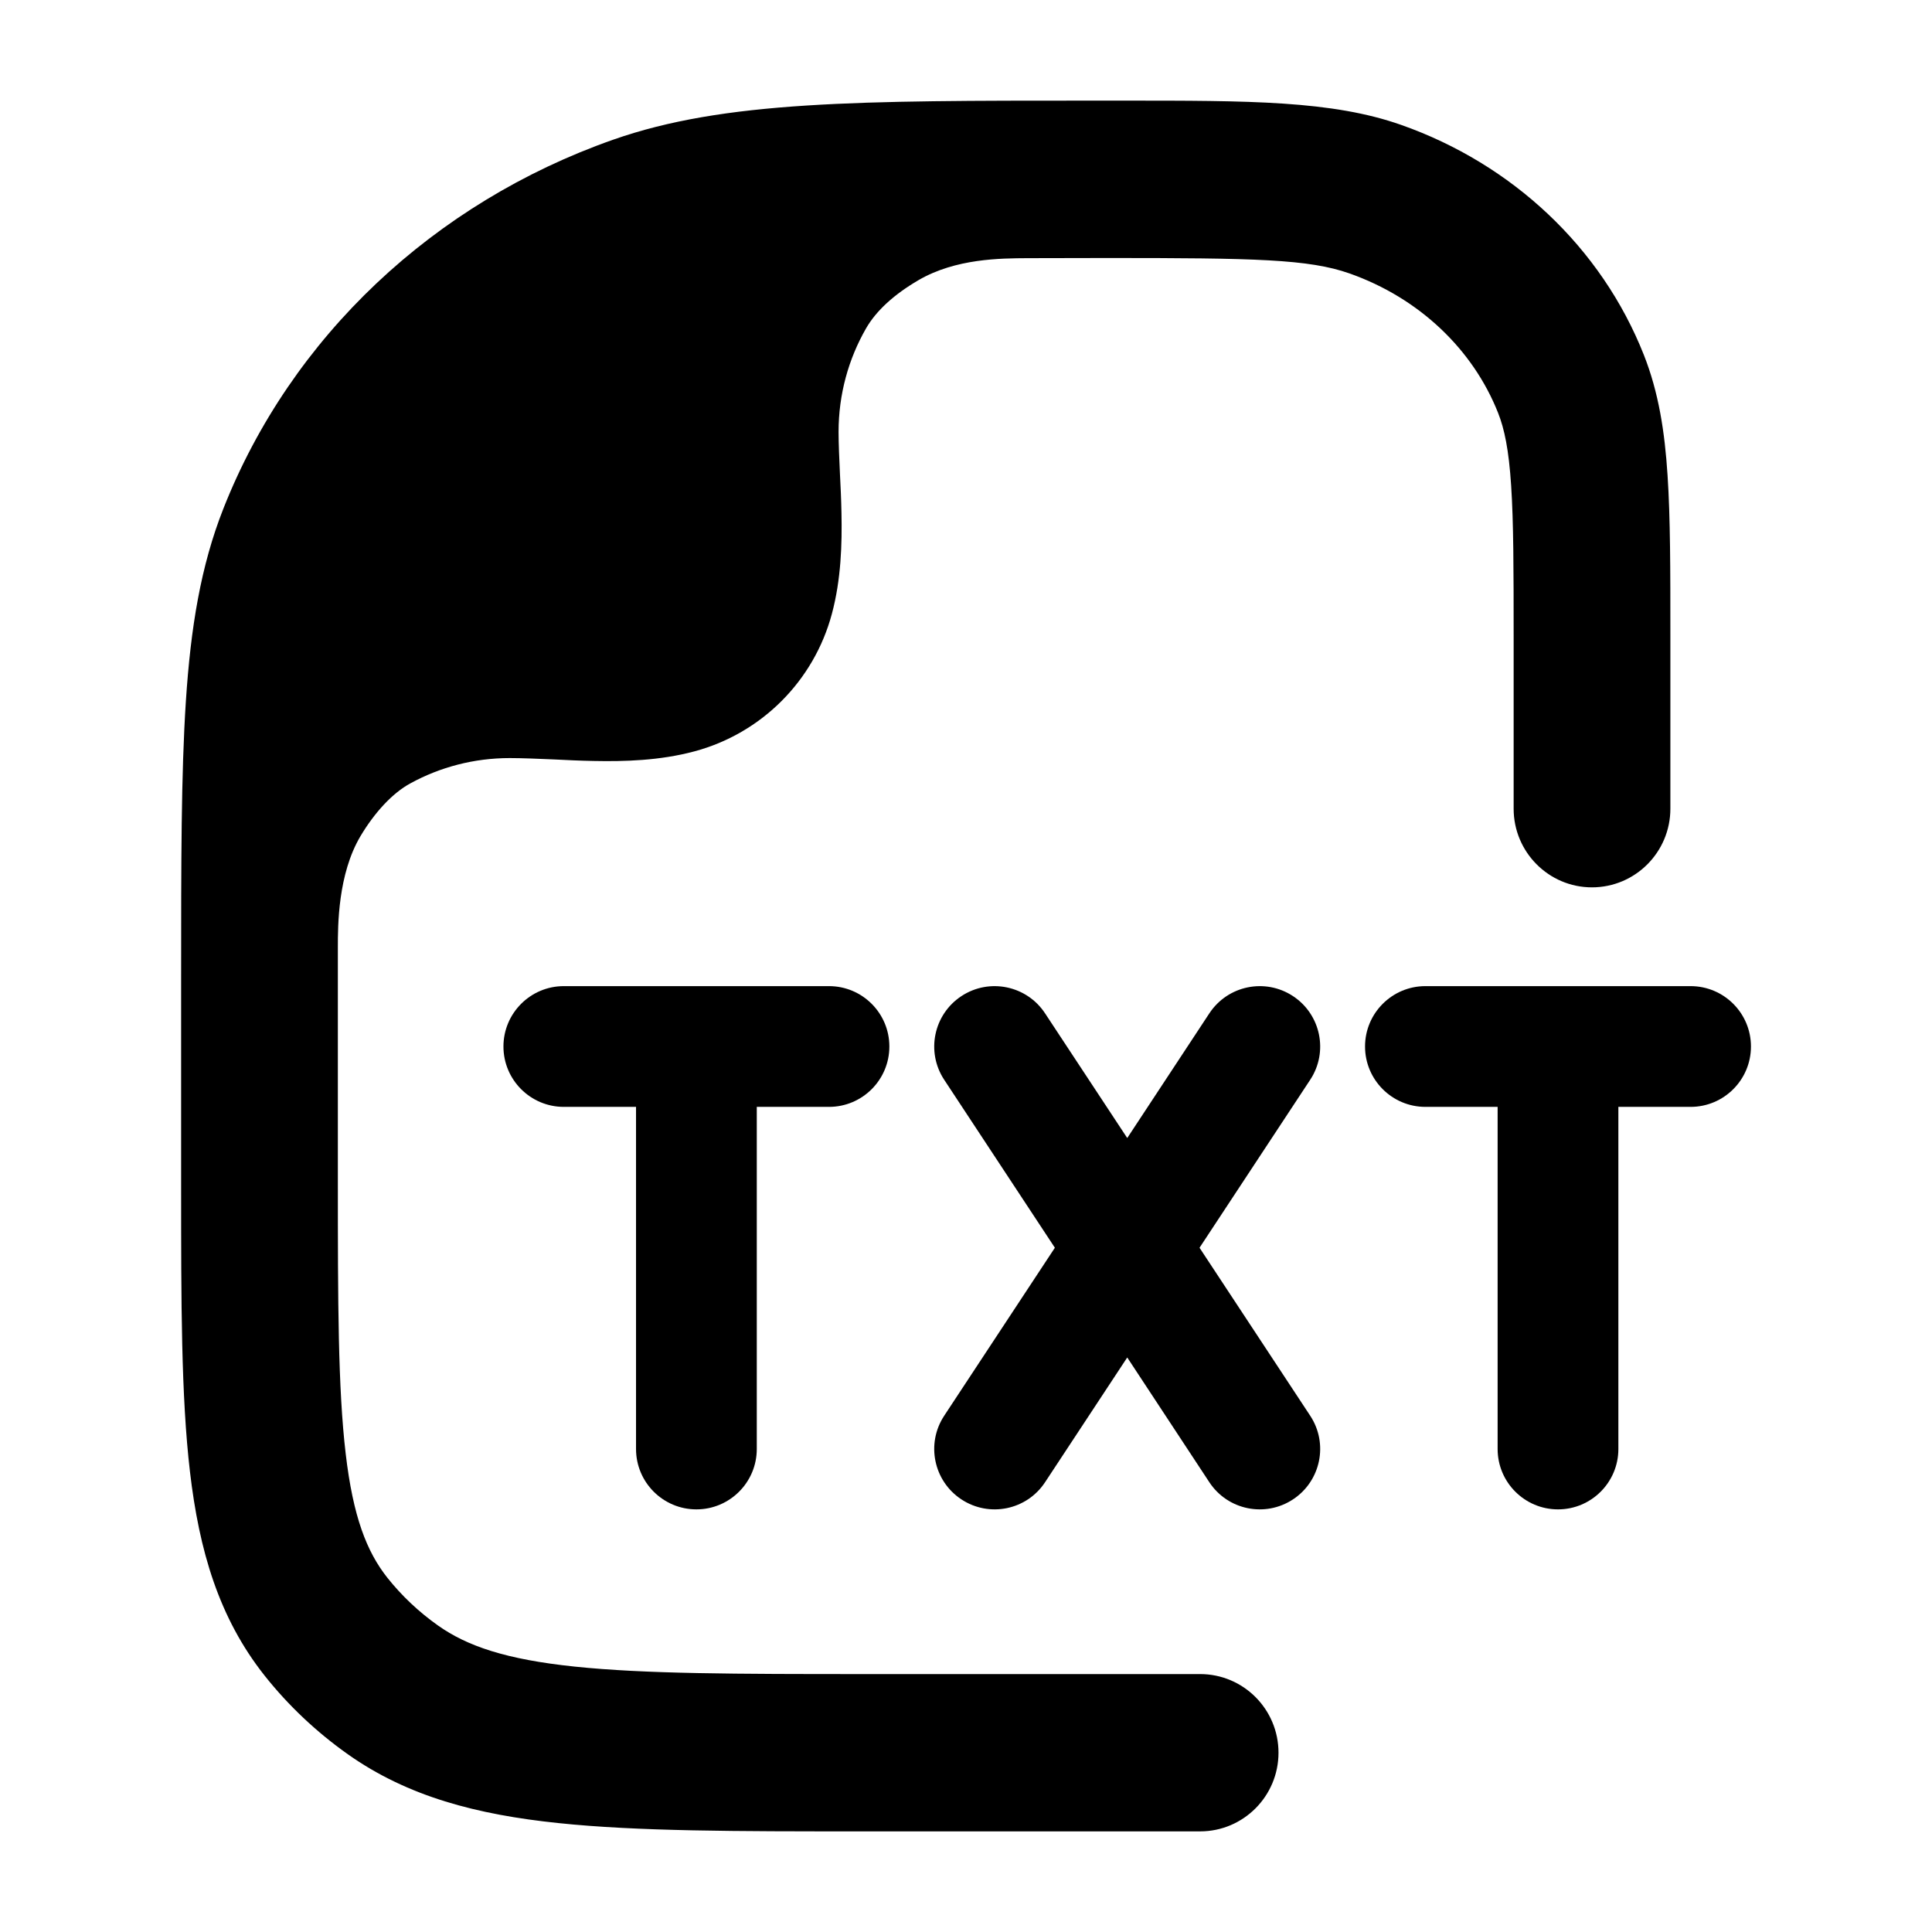 <svg width="24" height="24" viewBox="0 0 24 24" xmlns="http://www.w3.org/2000/svg">
    <path fill-rule="evenodd" clip-rule="evenodd" d="M6.254 13C6.254 12.586 6.59 12.25 7.004 12.25H10.298C10.712 12.25 11.048 12.586 11.048 13C11.048 13.414 10.712 13.75 10.298 13.75H9.401V18C9.401 18.414 9.065 18.75 8.651 18.75C8.237 18.75 7.901 18.414 7.901 18V13.75H7.004C6.59 13.75 6.254 13.414 6.254 13Z"/>
    <path fill-rule="evenodd" clip-rule="evenodd" d="M11.943 12.374C12.289 12.146 12.754 12.242 12.982 12.588L14.003 14.137L15.023 12.588C15.251 12.242 15.716 12.146 16.062 12.374C16.408 12.602 16.504 13.067 16.276 13.413L14.901 15.5L16.276 17.587C16.504 17.933 16.408 18.398 16.062 18.626C15.716 18.854 15.251 18.759 15.023 18.413L14.003 16.863L12.982 18.413C12.754 18.759 12.289 18.854 11.943 18.626C11.597 18.398 11.501 17.933 11.729 17.587L13.104 15.5L11.729 13.413C11.501 13.067 11.597 12.602 11.943 12.374Z"/>
    <path fill-rule="evenodd" clip-rule="evenodd" d="M16.957 13C16.957 12.586 17.293 12.25 17.707 12.25H21.001C21.415 12.25 21.751 12.586 21.751 13C21.751 13.414 21.415 13.75 21.001 13.75H20.104V18C20.104 18.414 19.768 18.75 19.354 18.75C18.94 18.75 18.604 18.414 18.604 18V13.75H17.707C17.293 13.75 16.957 13.414 16.957 13Z"/>
    <path d="M7.138 20.703C8.008 20.794 9.139 20.796 10.748 20.796H14.908C15.446 20.796 15.882 21.233 15.882 21.773C15.882 22.312 15.446 22.75 14.908 22.75H10.693C9.152 22.75 7.919 22.75 6.937 22.647C5.927 22.542 5.066 22.319 4.321 21.792C3.931 21.516 3.582 21.187 3.287 20.815C2.717 20.096 2.474 19.258 2.36 18.284C2.25 17.347 2.25 16.174 2.25 14.726V12.143V12.143C2.25 10.724 2.25 9.612 2.309 8.711C2.369 7.794 2.494 7.03 2.775 6.318C3.618 4.181 5.392 2.519 7.612 1.737C8.995 1.25 10.681 1.25 13.521 1.25L13.757 1.25L13.96 1.25L13.961 1.25C15.516 1.25 16.548 1.249 17.407 1.552C18.783 2.037 19.892 3.071 20.421 4.41C20.604 4.874 20.68 5.36 20.715 5.905C20.75 6.433 20.75 7.081 20.75 7.88V7.88V10.046C20.75 10.585 20.314 11.023 19.776 11.023C19.239 11.023 18.803 10.585 18.803 10.046V7.913C18.803 7.073 18.802 6.49 18.772 6.033C18.743 5.585 18.688 5.327 18.61 5.13C18.3 4.345 17.634 3.703 16.762 3.396C16.258 3.219 15.591 3.205 13.757 3.205C13.459 3.205 13.102 3.206 12.764 3.207C12.426 3.209 11.873 3.211 11.41 3.48C11.106 3.658 10.885 3.859 10.758 4.08C10.541 4.458 10.417 4.897 10.417 5.365C10.417 5.512 10.426 5.704 10.434 5.882L10.434 5.882C10.442 6.037 10.45 6.206 10.453 6.374C10.461 6.754 10.449 7.197 10.334 7.625C10.111 8.459 9.459 9.111 8.625 9.334C8.197 9.449 7.754 9.461 7.374 9.453C7.206 9.45 7.037 9.442 6.882 9.434C6.704 9.426 6.48 9.417 6.333 9.417C5.887 9.417 5.466 9.53 5.1 9.73C4.872 9.853 4.651 10.097 4.478 10.387C4.197 10.86 4.197 11.498 4.197 11.765L4.197 14.665C4.197 16.189 4.199 17.246 4.294 18.056C4.386 18.843 4.556 19.275 4.811 19.598C4.989 19.822 5.201 20.023 5.443 20.194C5.801 20.447 6.284 20.614 7.138 20.703Z"/>
</svg>
